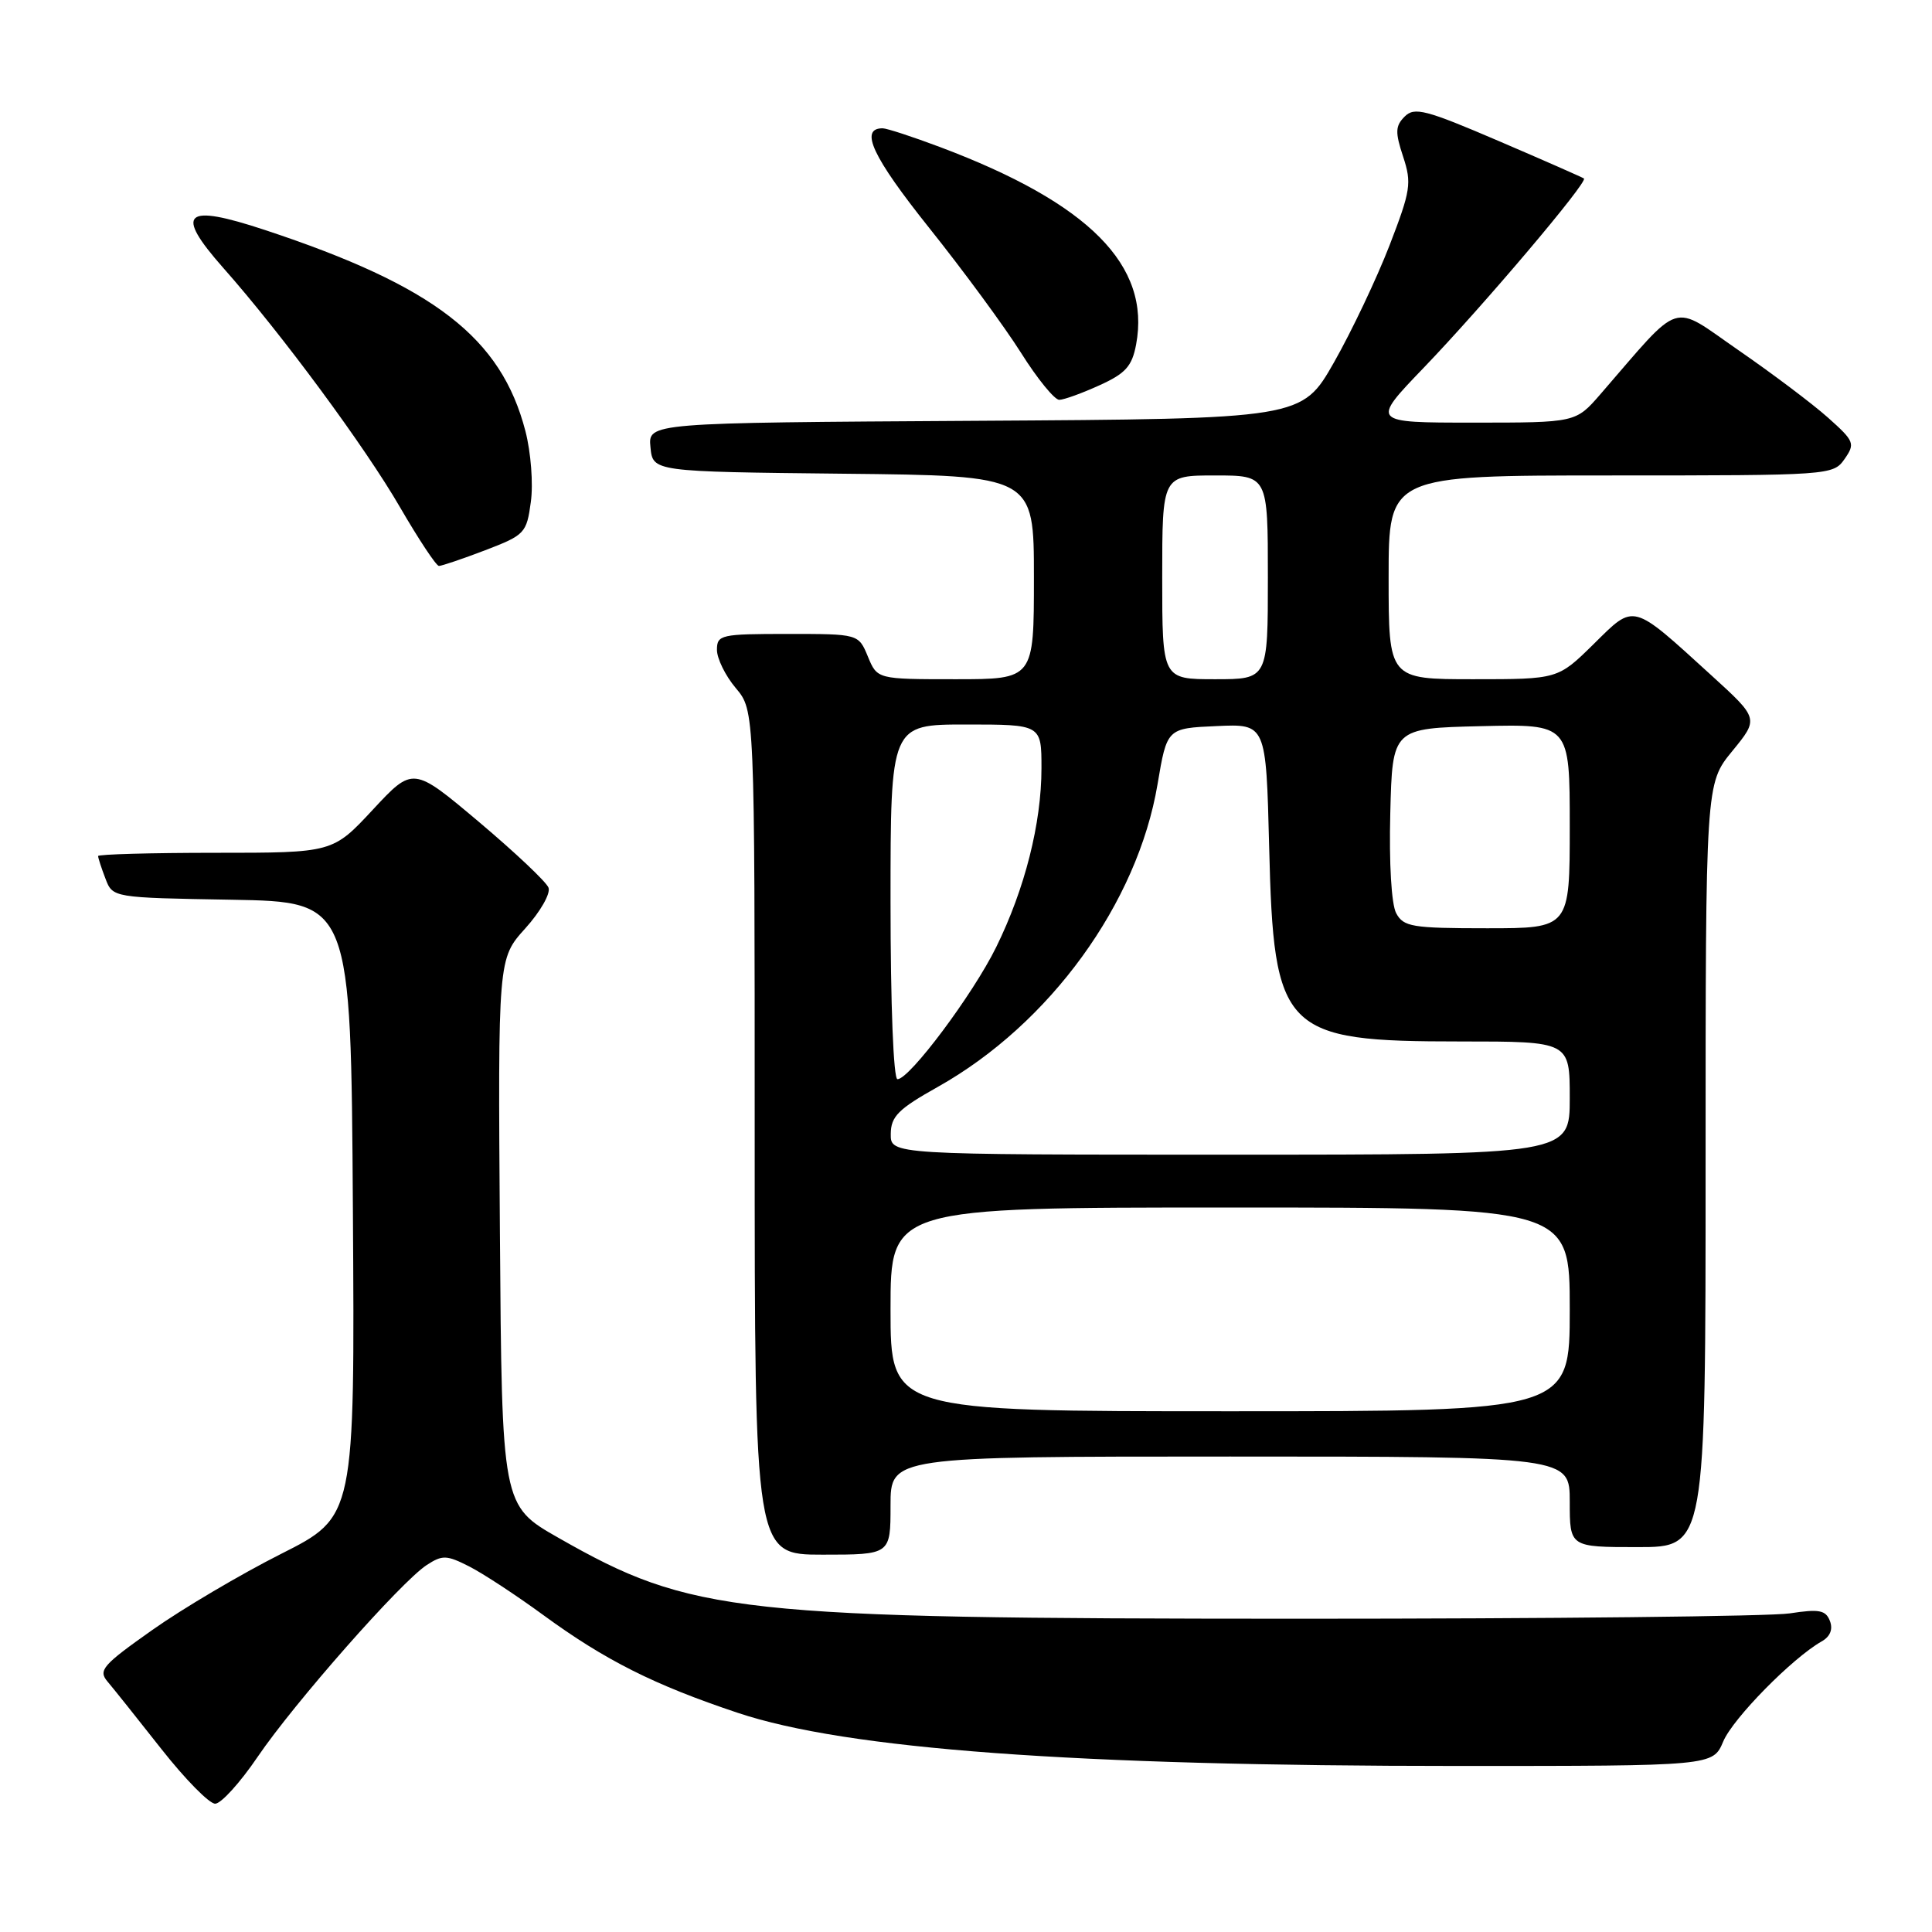 <?xml version="1.0" encoding="UTF-8" standalone="no"?>
<!DOCTYPE svg PUBLIC "-//W3C//DTD SVG 1.1//EN" "http://www.w3.org/Graphics/SVG/1.1/DTD/svg11.dtd" >
<svg xmlns="http://www.w3.org/2000/svg" xmlns:xlink="http://www.w3.org/1999/xlink" version="1.1" viewBox="0 0 256 256">
 <g >
 <path fill="currentColor"
d=" M 34.14 232.79 C 39.00 225.64 53.10 209.64 56.52 207.39 C 58.62 206.02 59.17 206.04 62.17 207.56 C 64.00 208.49 68.42 211.39 72.00 214.01 C 80.19 220.00 86.70 223.27 97.76 226.96 C 112.18 231.78 142.34 234.00 193.22 234.00 C 226.97 234.00 226.97 234.00 228.34 230.75 C 229.63 227.69 237.49 219.70 241.37 217.50 C 242.51 216.86 242.90 215.89 242.47 214.78 C 241.92 213.35 241.05 213.18 237.16 213.78 C 234.59 214.18 205.28 214.49 172.00 214.49 C 97.42 214.47 91.67 213.84 74.00 203.77 C 66.50 199.50 66.50 199.50 66.24 163.27 C 65.98 127.03 65.98 127.03 69.60 123.02 C 71.59 120.82 72.98 118.39 72.68 117.62 C 72.39 116.85 68.23 112.93 63.44 108.89 C 54.73 101.56 54.73 101.56 49.41 107.28 C 44.09 113.00 44.09 113.00 28.54 113.00 C 19.99 113.00 13.00 113.20 13.00 113.43 C 13.00 113.67 13.43 115.01 13.97 116.41 C 14.93 118.95 14.93 118.95 30.72 119.22 C 46.50 119.50 46.50 119.50 46.76 160.24 C 47.02 200.97 47.02 200.97 37.26 205.89 C 31.89 208.60 24.20 213.14 20.17 215.99 C 13.58 220.64 12.98 221.33 14.26 222.83 C 15.04 223.75 18.24 227.76 21.38 231.75 C 24.52 235.74 27.72 239.00 28.51 239.00 C 29.29 239.00 31.82 236.21 34.14 232.79 Z  M 118.00 199.50 C 118.00 193.00 118.00 193.00 163.00 193.00 C 208.00 193.00 208.00 193.00 208.00 199.00 C 208.00 205.00 208.00 205.00 217.00 205.00 C 226.00 205.00 226.00 205.00 226.00 154.42 C 226.00 103.84 226.00 103.84 229.53 99.53 C 233.06 95.22 233.06 95.22 226.78 89.50 C 216.12 79.79 216.65 79.93 211.16 85.35 C 206.43 90.00 206.43 90.00 195.22 90.00 C 184.00 90.00 184.00 90.00 184.00 76.50 C 184.00 63.00 184.00 63.00 213.44 63.00 C 242.54 63.00 242.90 62.97 244.41 60.83 C 245.84 58.78 245.72 58.46 242.22 55.34 C 240.17 53.51 234.83 49.49 230.35 46.40 C 221.27 40.13 223.05 39.56 212.05 52.25 C 208.79 56.00 208.79 56.00 195.23 56.00 C 181.66 56.00 181.66 56.00 188.63 48.75 C 196.56 40.50 210.46 24.08 209.88 23.65 C 209.67 23.50 204.57 21.25 198.55 18.67 C 188.90 14.53 187.42 14.15 186.13 15.44 C 184.88 16.69 184.85 17.52 185.92 20.75 C 187.08 24.28 186.93 25.23 184.11 32.54 C 182.41 36.92 179.11 43.88 176.77 48.00 C 172.50 55.50 172.50 55.50 129.19 55.76 C 85.87 56.02 85.87 56.02 86.19 59.26 C 86.50 62.50 86.50 62.50 111.75 62.77 C 137.00 63.03 137.00 63.03 137.00 76.52 C 137.00 90.00 137.00 90.00 126.62 90.00 C 116.24 90.00 116.24 90.00 115.00 87.00 C 113.76 84.00 113.76 84.00 104.38 84.00 C 95.51 84.00 95.00 84.11 95.00 86.11 C 95.00 87.26 96.12 89.55 97.50 91.18 C 100.00 94.15 100.00 94.15 100.00 150.08 C 100.00 206.00 100.00 206.00 109.00 206.00 C 118.00 206.00 118.00 206.00 118.00 199.50 Z  M 64.29 72.91 C 69.54 70.90 69.78 70.65 70.34 66.50 C 70.67 64.10 70.35 59.94 69.62 57.12 C 66.41 44.75 57.57 37.91 35.15 30.49 C 24.40 26.93 23.07 28.12 29.56 35.47 C 37.32 44.23 48.39 59.23 53.02 67.24 C 55.49 71.49 57.80 74.98 58.16 74.99 C 58.52 74.99 61.28 74.06 64.29 72.91 Z  M 145.69 51.05 C 149.14 49.49 150.00 48.53 150.54 45.65 C 152.50 35.17 144.32 26.92 124.57 19.49 C 120.93 18.12 117.50 17.00 116.95 17.00 C 113.84 17.00 115.61 20.78 123.10 30.17 C 127.64 35.85 133.12 43.31 135.29 46.75 C 137.45 50.19 139.74 52.99 140.36 52.98 C 140.99 52.97 143.39 52.10 145.69 51.05 Z  M 118.00 173.50 C 118.00 160.00 118.00 160.00 163.00 160.00 C 208.00 160.00 208.00 160.00 208.00 173.50 C 208.00 187.00 208.00 187.00 163.00 187.00 C 118.00 187.00 118.00 187.00 118.00 173.50 Z  M 118.03 150.25 C 118.05 147.93 119.03 146.95 124.28 144.01 C 139.11 135.68 150.73 119.66 153.38 103.92 C 154.63 96.50 154.63 96.50 161.20 96.21 C 167.76 95.91 167.76 95.91 168.17 112.21 C 168.77 136.79 169.96 138.00 193.53 138.00 C 208.00 138.00 208.00 138.00 208.00 145.50 C 208.00 153.00 208.00 153.00 163.00 153.00 C 118.00 153.00 118.00 153.00 118.03 150.25 Z  M 118.00 119.50 C 118.00 96.00 118.00 96.00 128.00 96.00 C 138.00 96.00 138.00 96.00 138.00 101.79 C 138.00 109.09 135.80 117.78 132.00 125.50 C 128.93 131.75 120.52 143.00 118.92 143.00 C 118.39 143.00 118.00 133.12 118.00 119.50 Z  M 185.00 121.00 C 184.37 119.83 184.05 114.39 184.22 107.75 C 184.50 96.50 184.50 96.50 196.25 96.22 C 208.00 95.94 208.00 95.94 208.00 109.47 C 208.00 123.00 208.00 123.00 197.04 123.00 C 187.10 123.00 185.97 122.81 185.00 121.00 Z  M 154.00 76.50 C 154.00 63.00 154.00 63.00 161.00 63.00 C 168.00 63.00 168.00 63.00 168.00 76.50 C 168.00 90.00 168.00 90.00 161.00 90.00 C 154.00 90.00 154.00 90.00 154.00 76.50 Z "/>
</g>
</svg>